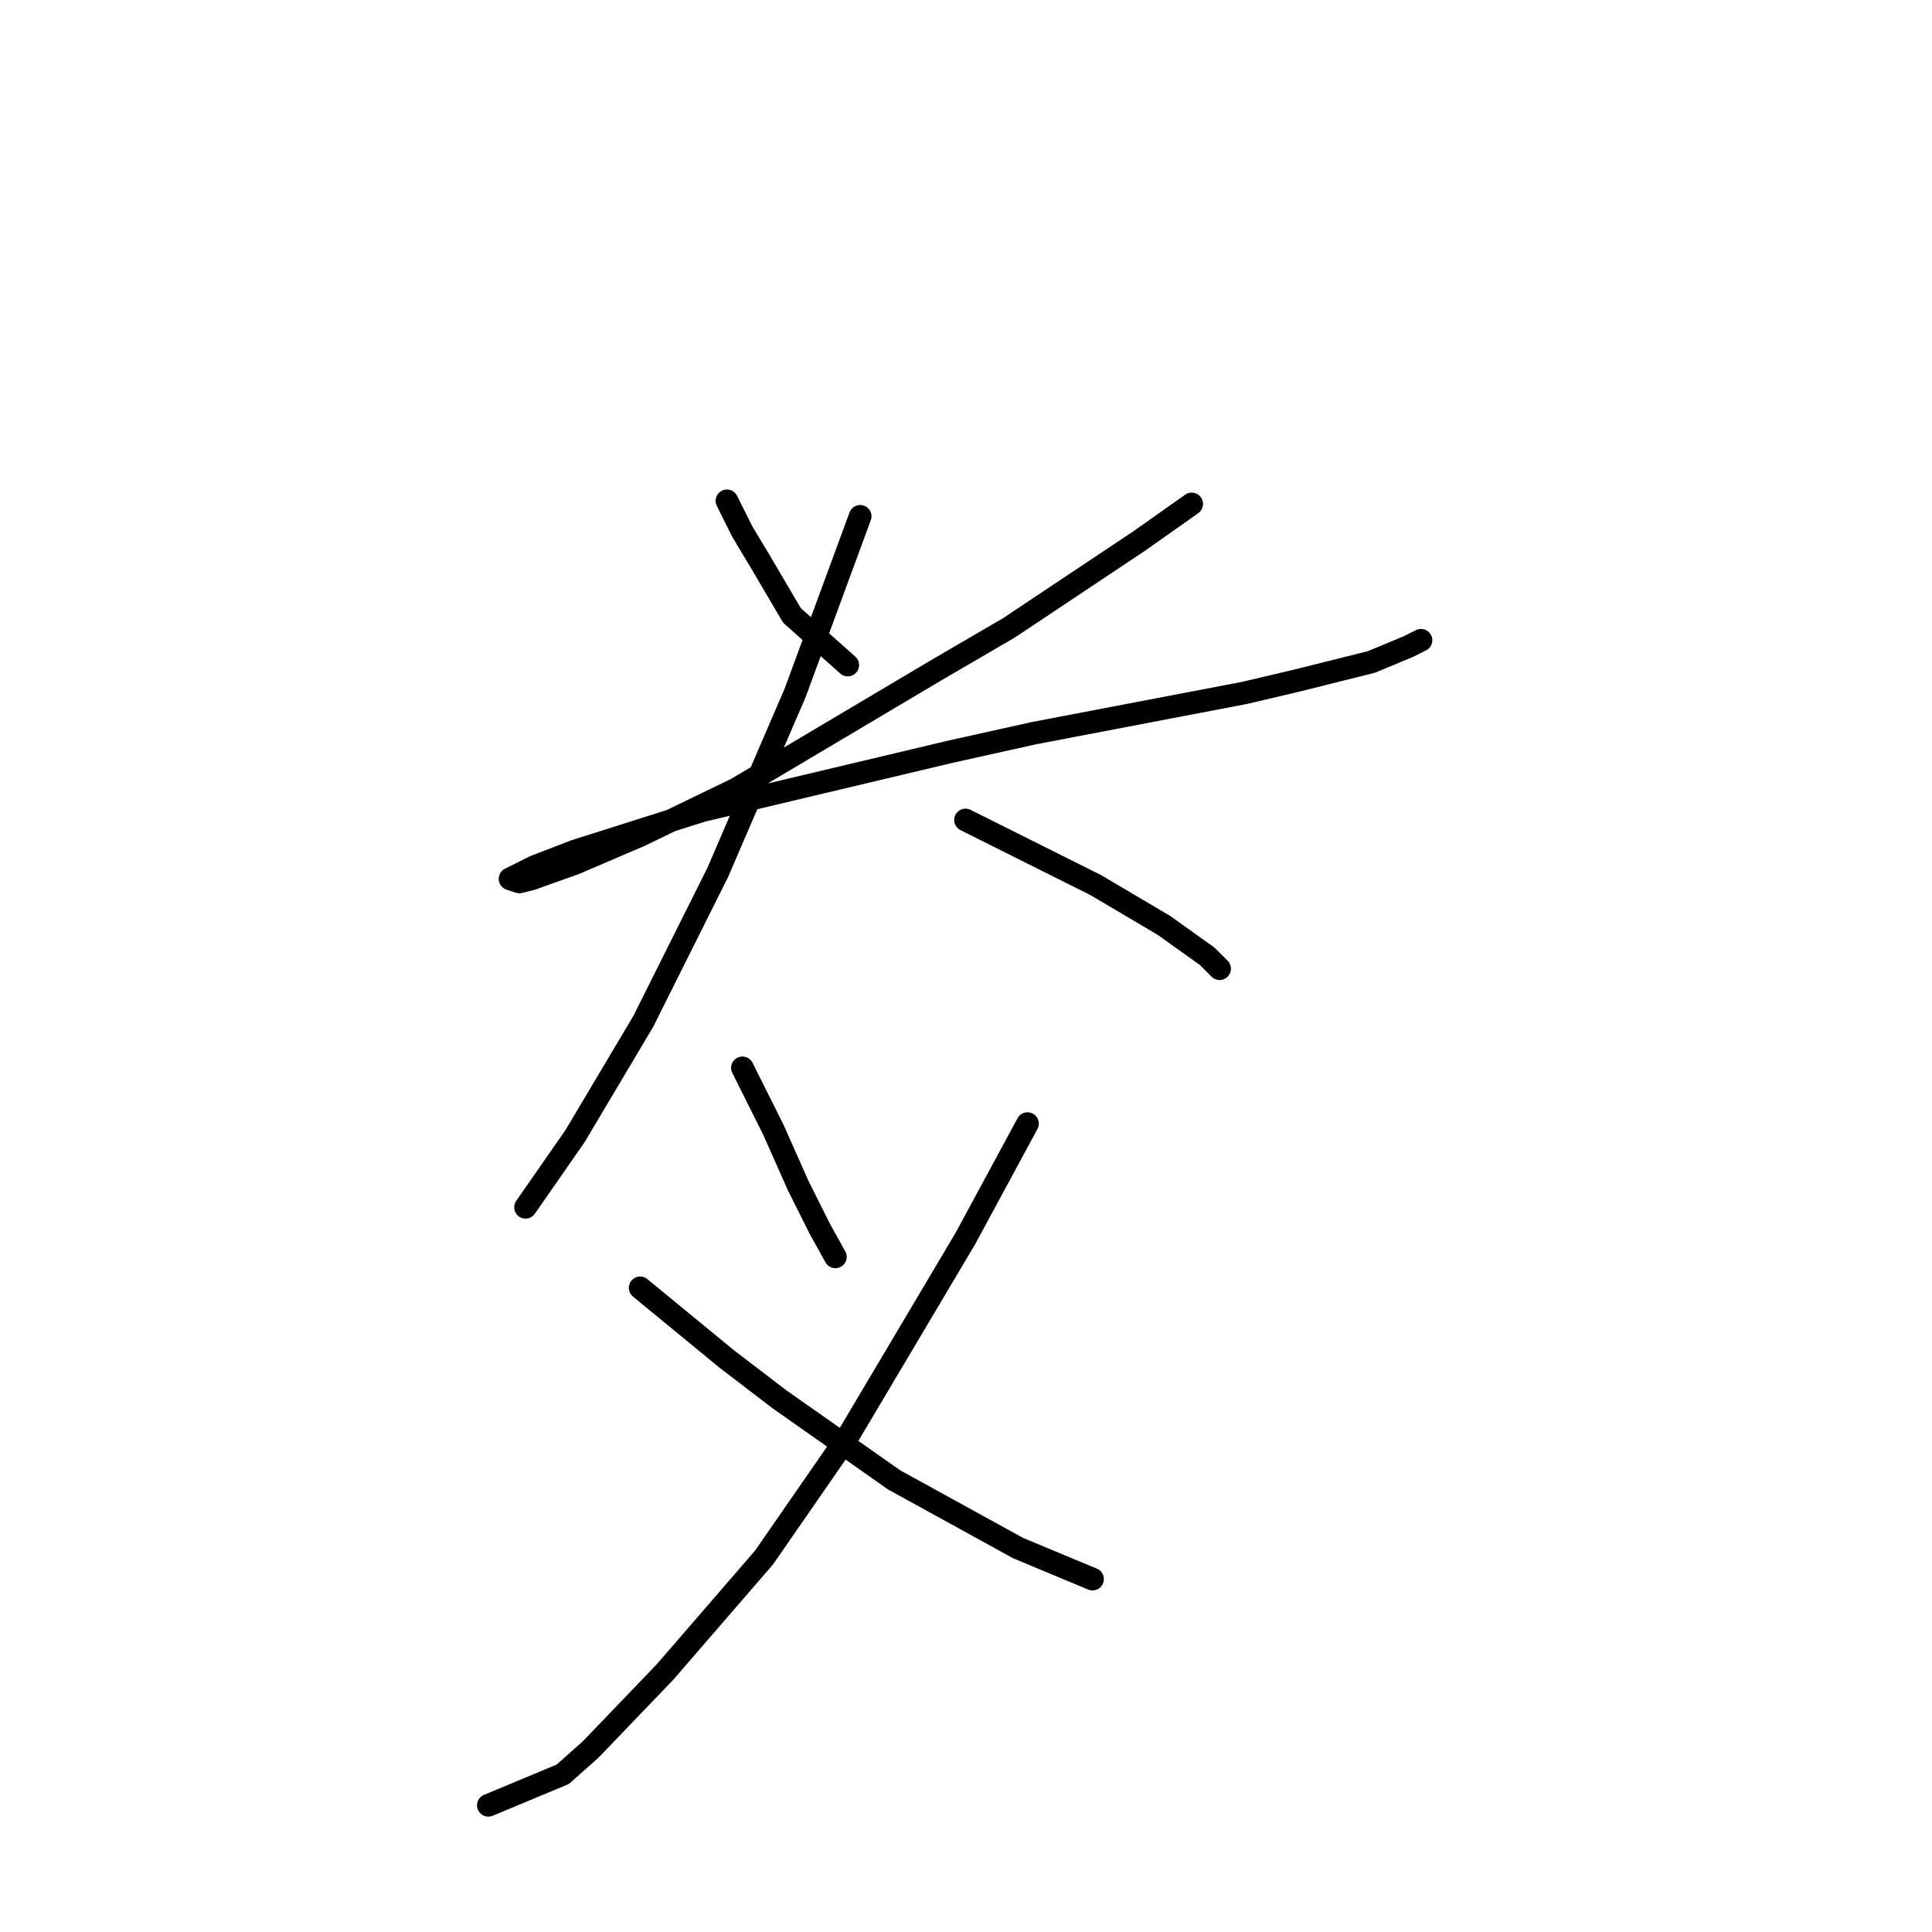 <?xml version="1.0" standalone="no"?>
    <svg width="256" height="256" xmlns="http://www.w3.org/2000/svg" version="1.1">
    <polyline stroke="black" stroke-width="3" stroke-linecap="round" fill="transparent" stroke-linejoin="round" points="96.322 66.362 98.375 70.468 100.838 74.574 104.944 81.554 112.334 88.123 112.334 88.123 " />
        <polyline stroke="black" stroke-width="3" stroke-linecap="round" fill="transparent" stroke-linejoin="round" points="157.908 66.773 150.928 71.7 133.684 83.196 123.83 88.944 97.554 104.546 84.826 110.704 76.204 114.399 70.456 116.452 68.814 116.863 67.582 116.452 70.867 114.81 76.204 112.757 93.037 107.42 125.883 99.619 136.969 97.155 164.887 91.818 171.867 90.176 181.721 87.712 186.648 85.659 188.29 84.838 188.29 84.838 " />
        <polyline stroke="black" stroke-width="3" stroke-linecap="round" fill="transparent" stroke-linejoin="round" points="113.977 68.415 105.355 91.818 95.09 115.631 85.237 135.338 76.204 150.529 69.635 159.973 69.635 159.973 " />
        <polyline stroke="black" stroke-width="3" stroke-linecap="round" fill="transparent" stroke-linejoin="round" points="127.936 108.651 139.432 114.399 145.18 117.273 154.213 122.611 159.961 126.716 161.603 128.359 161.603 128.359 " />
        <polyline stroke="black" stroke-width="3" stroke-linecap="round" fill="transparent" stroke-linejoin="round" points="98.375 141.497 102.481 149.708 105.765 157.099 108.639 162.847 110.692 166.542 110.692 166.542 " />
        <polyline stroke="black" stroke-width="3" stroke-linecap="round" fill="transparent" stroke-linejoin="round" points="136.147 148.887 127.936 164.078 112.334 190.355 101.249 206.367 88.111 221.558 78.257 231.823 74.562 235.107 64.708 239.213 64.708 239.213 " />
        <polyline stroke="black" stroke-width="3" stroke-linecap="round" fill="transparent" stroke-linejoin="round" points="84.826 170.647 96.322 180.091 103.302 185.428 118.493 196.103 134.916 205.135 144.769 209.241 144.769 209.241 " />
        </svg>